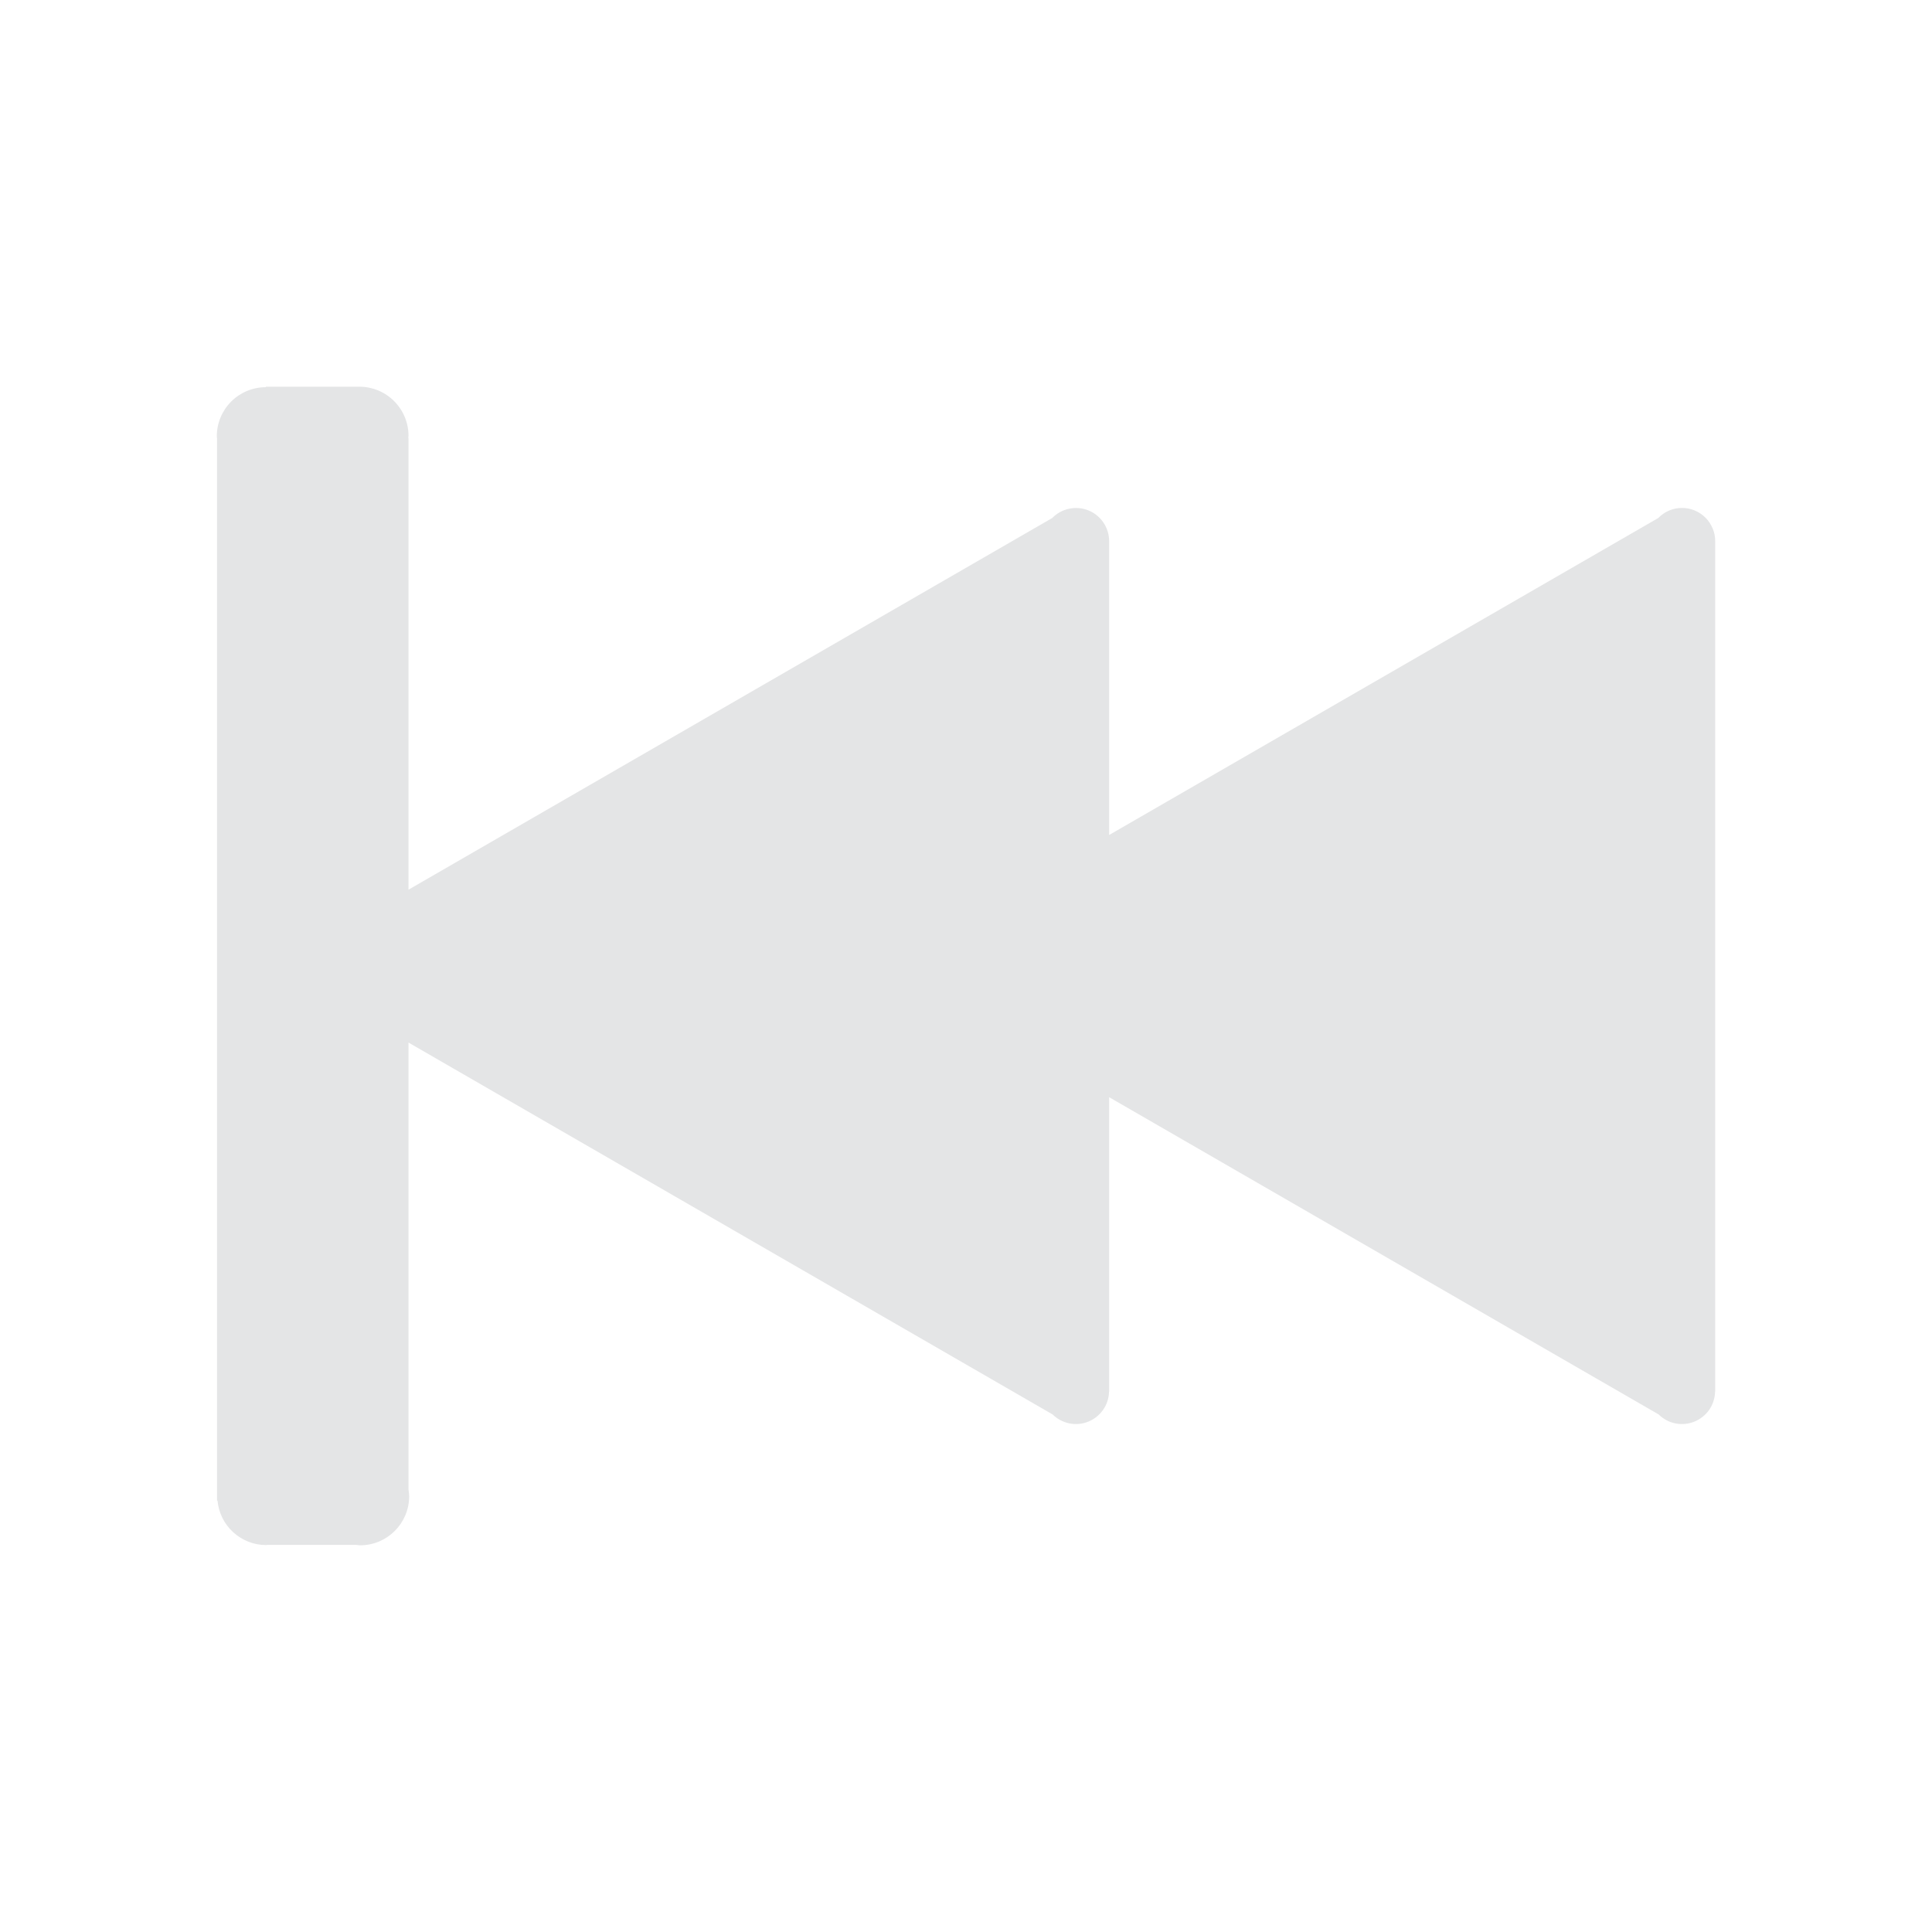 <svg width="32" height="32" viewBox="0 0 32 32" fill="none" xmlns="http://www.w3.org/2000/svg">
<path d="M27.859 8.413C27.705 8.413 27.565 8.477 27.466 8.58L18.371 13.83V8.963C18.371 8.854 18.338 8.747 18.277 8.656C18.216 8.566 18.13 8.495 18.028 8.454C17.927 8.413 17.816 8.403 17.709 8.426C17.602 8.448 17.504 8.502 17.428 8.58L6.766 14.736V7.253H6.762C6.763 7.241 6.766 7.229 6.766 7.217C6.766 7.002 6.68 6.796 6.528 6.644C6.377 6.492 6.17 6.406 5.956 6.405H4.403V6.413C4.188 6.413 3.981 6.499 3.829 6.651C3.677 6.803 3.591 7.01 3.591 7.225C3.591 7.239 3.595 7.252 3.595 7.267V24.856H3.603C3.621 25.057 3.714 25.243 3.863 25.379C4.012 25.515 4.206 25.591 4.407 25.591C4.417 25.591 4.426 25.588 4.435 25.588H5.897C5.92 25.59 5.942 25.595 5.965 25.595C6.413 25.595 6.777 25.231 6.777 24.783C6.777 24.746 6.771 24.709 6.766 24.673V17.268L17.435 23.428C17.511 23.503 17.607 23.554 17.712 23.576C17.817 23.597 17.926 23.587 18.025 23.547C18.124 23.507 18.21 23.439 18.271 23.351C18.332 23.264 18.366 23.16 18.369 23.053H18.371V18.173L27.473 23.428C27.549 23.503 27.645 23.555 27.75 23.576C27.855 23.597 27.964 23.587 28.063 23.547C28.162 23.507 28.248 23.439 28.309 23.352C28.37 23.264 28.404 23.16 28.407 23.053H28.409V8.963C28.409 8.891 28.395 8.819 28.367 8.753C28.339 8.686 28.299 8.625 28.248 8.574C28.197 8.523 28.136 8.483 28.07 8.455C28.003 8.427 27.931 8.413 27.859 8.413Z" fill="#E4E5E6"/>
</svg>
